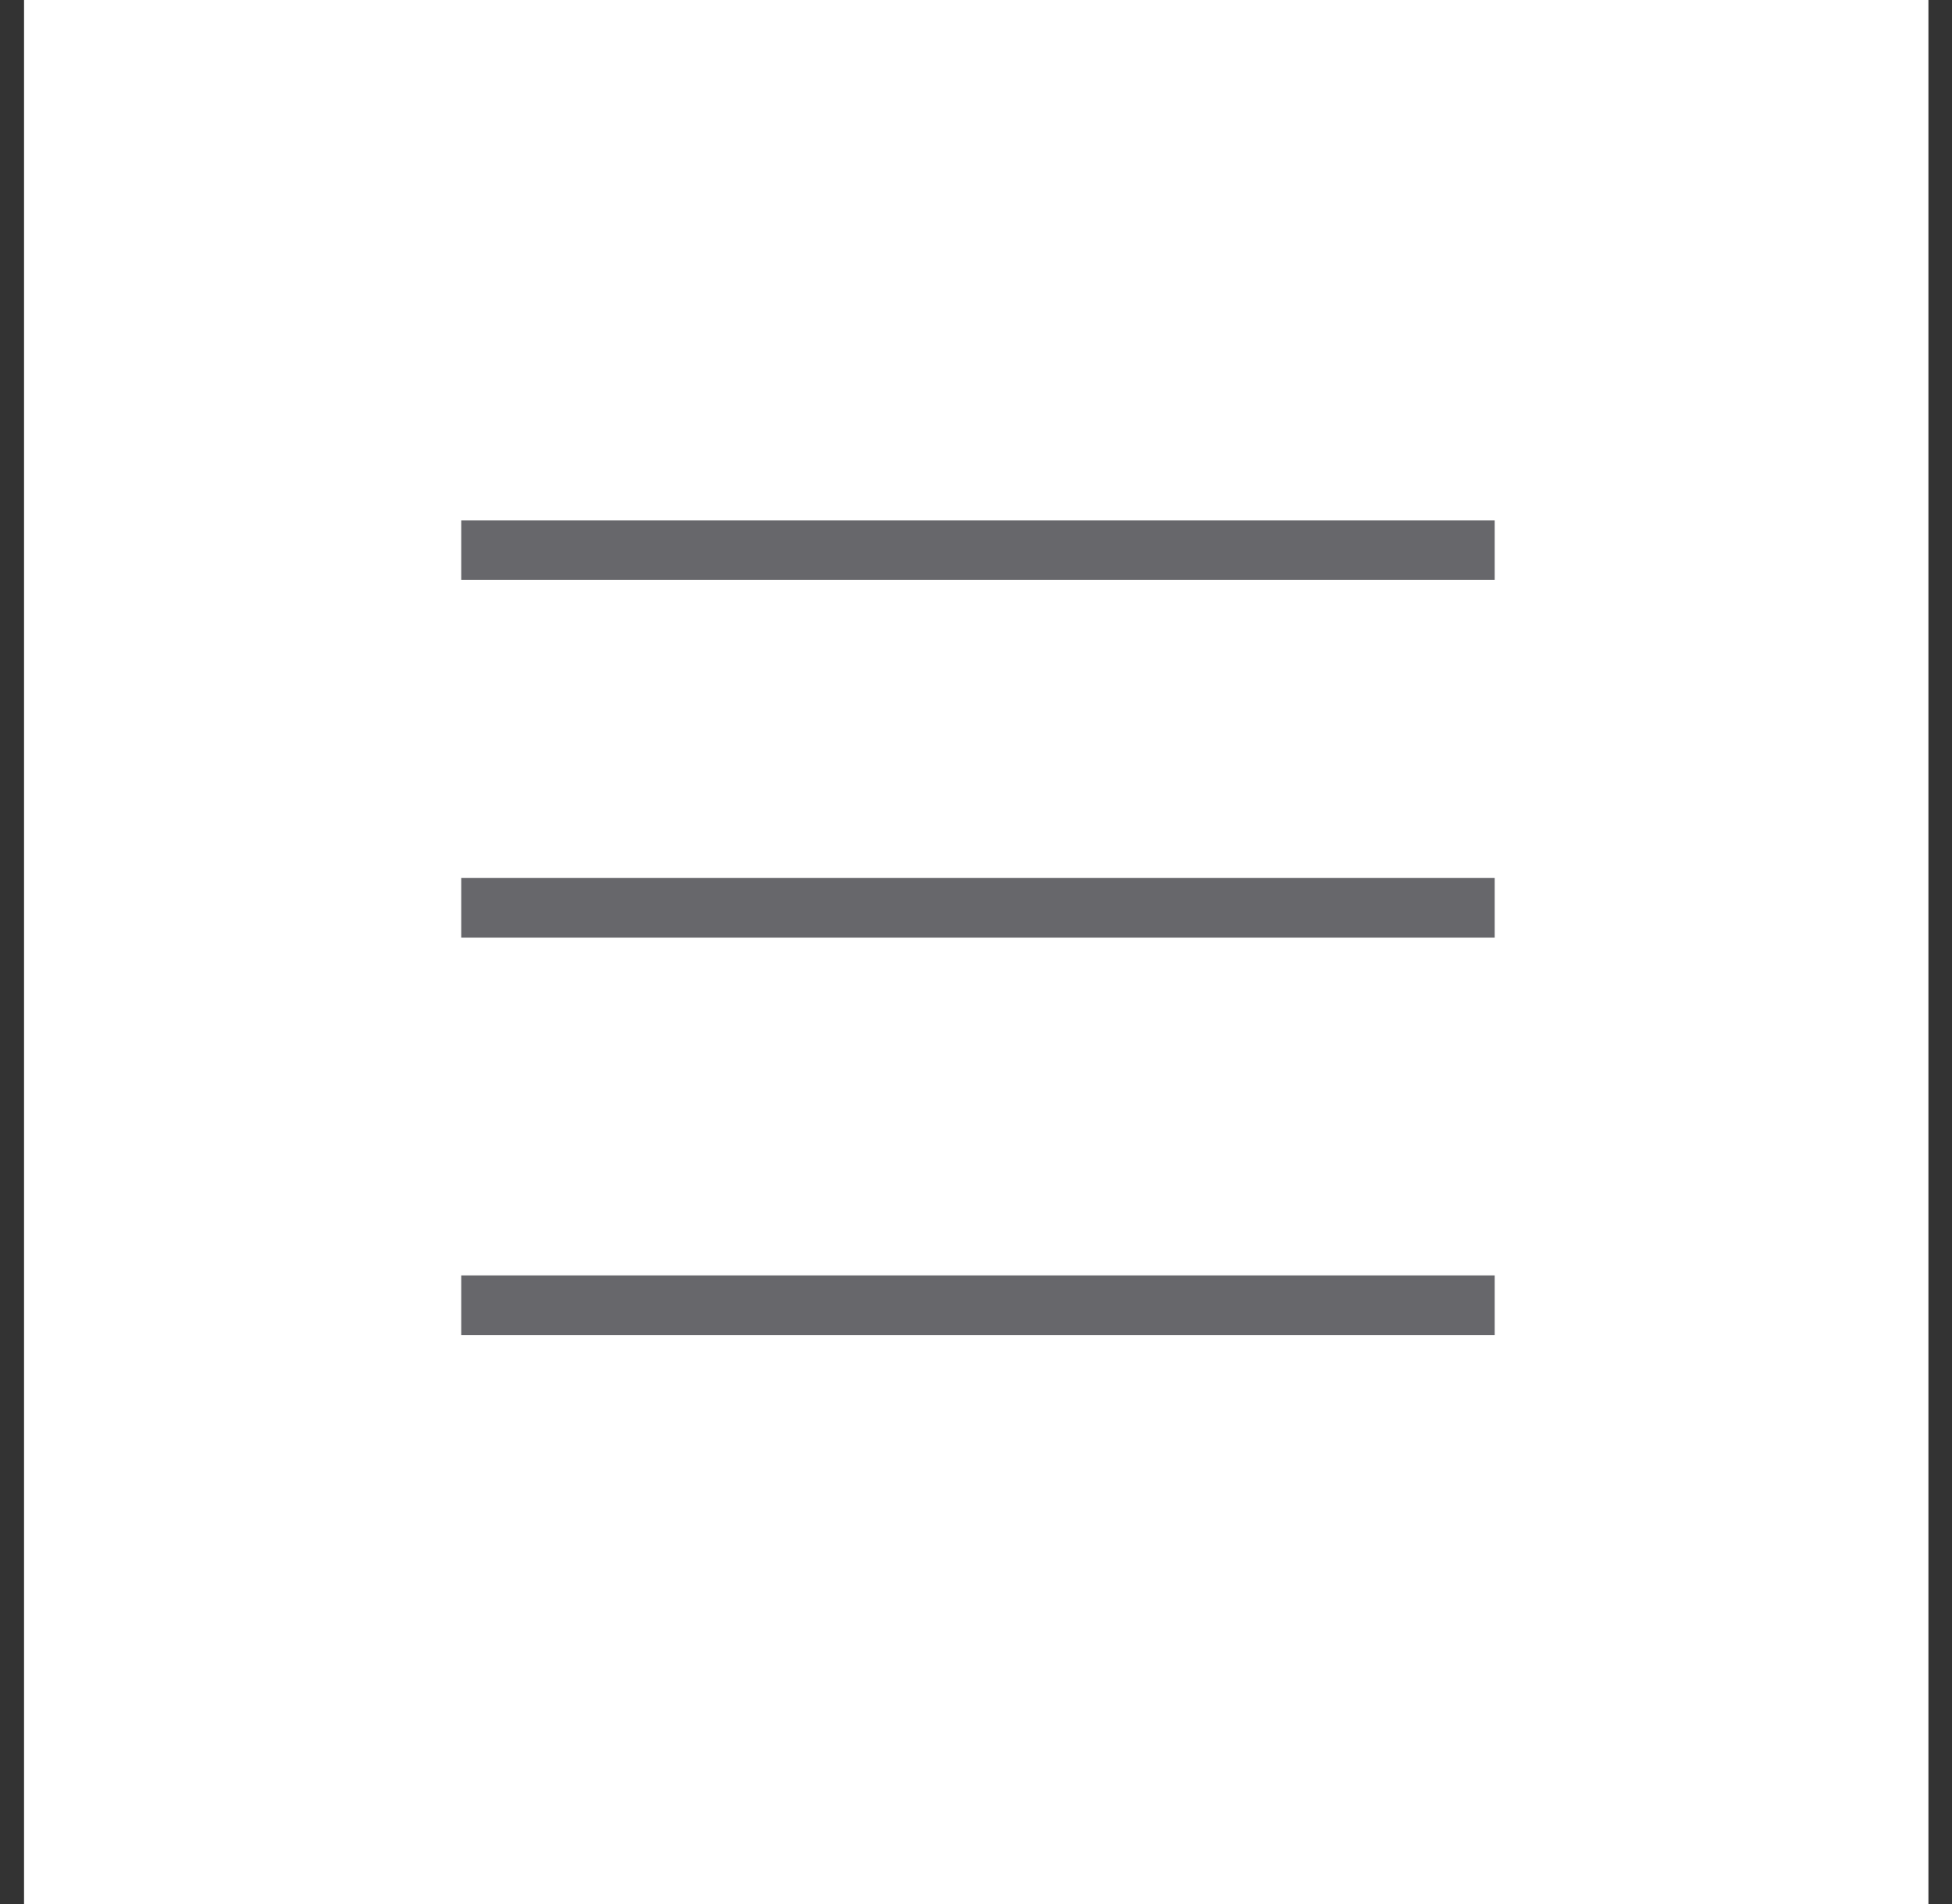 <svg width="41" height="40" viewBox="0 0 41 40" fill="none" xmlns="http://www.w3.org/2000/svg">
<rect x="0" y="0" width="41" height="40" fill="#333333" stroke="none"/>
<rect width="40" height="40" transform="translate(0.505)" fill="white"/>
<line x1="9.688" y1="11.557" x2="31.395" y2="11.557" stroke="#67676B" stroke-width="1.252"/>
<line x1="9.688" y1="19.071" x2="31.395" y2="19.071" stroke="#67676B" stroke-width="1.252"/>
<line x1="9.688" y1="27.42" x2="31.395" y2="27.42" stroke="#67676B" stroke-width="1.252"/>
</svg>
